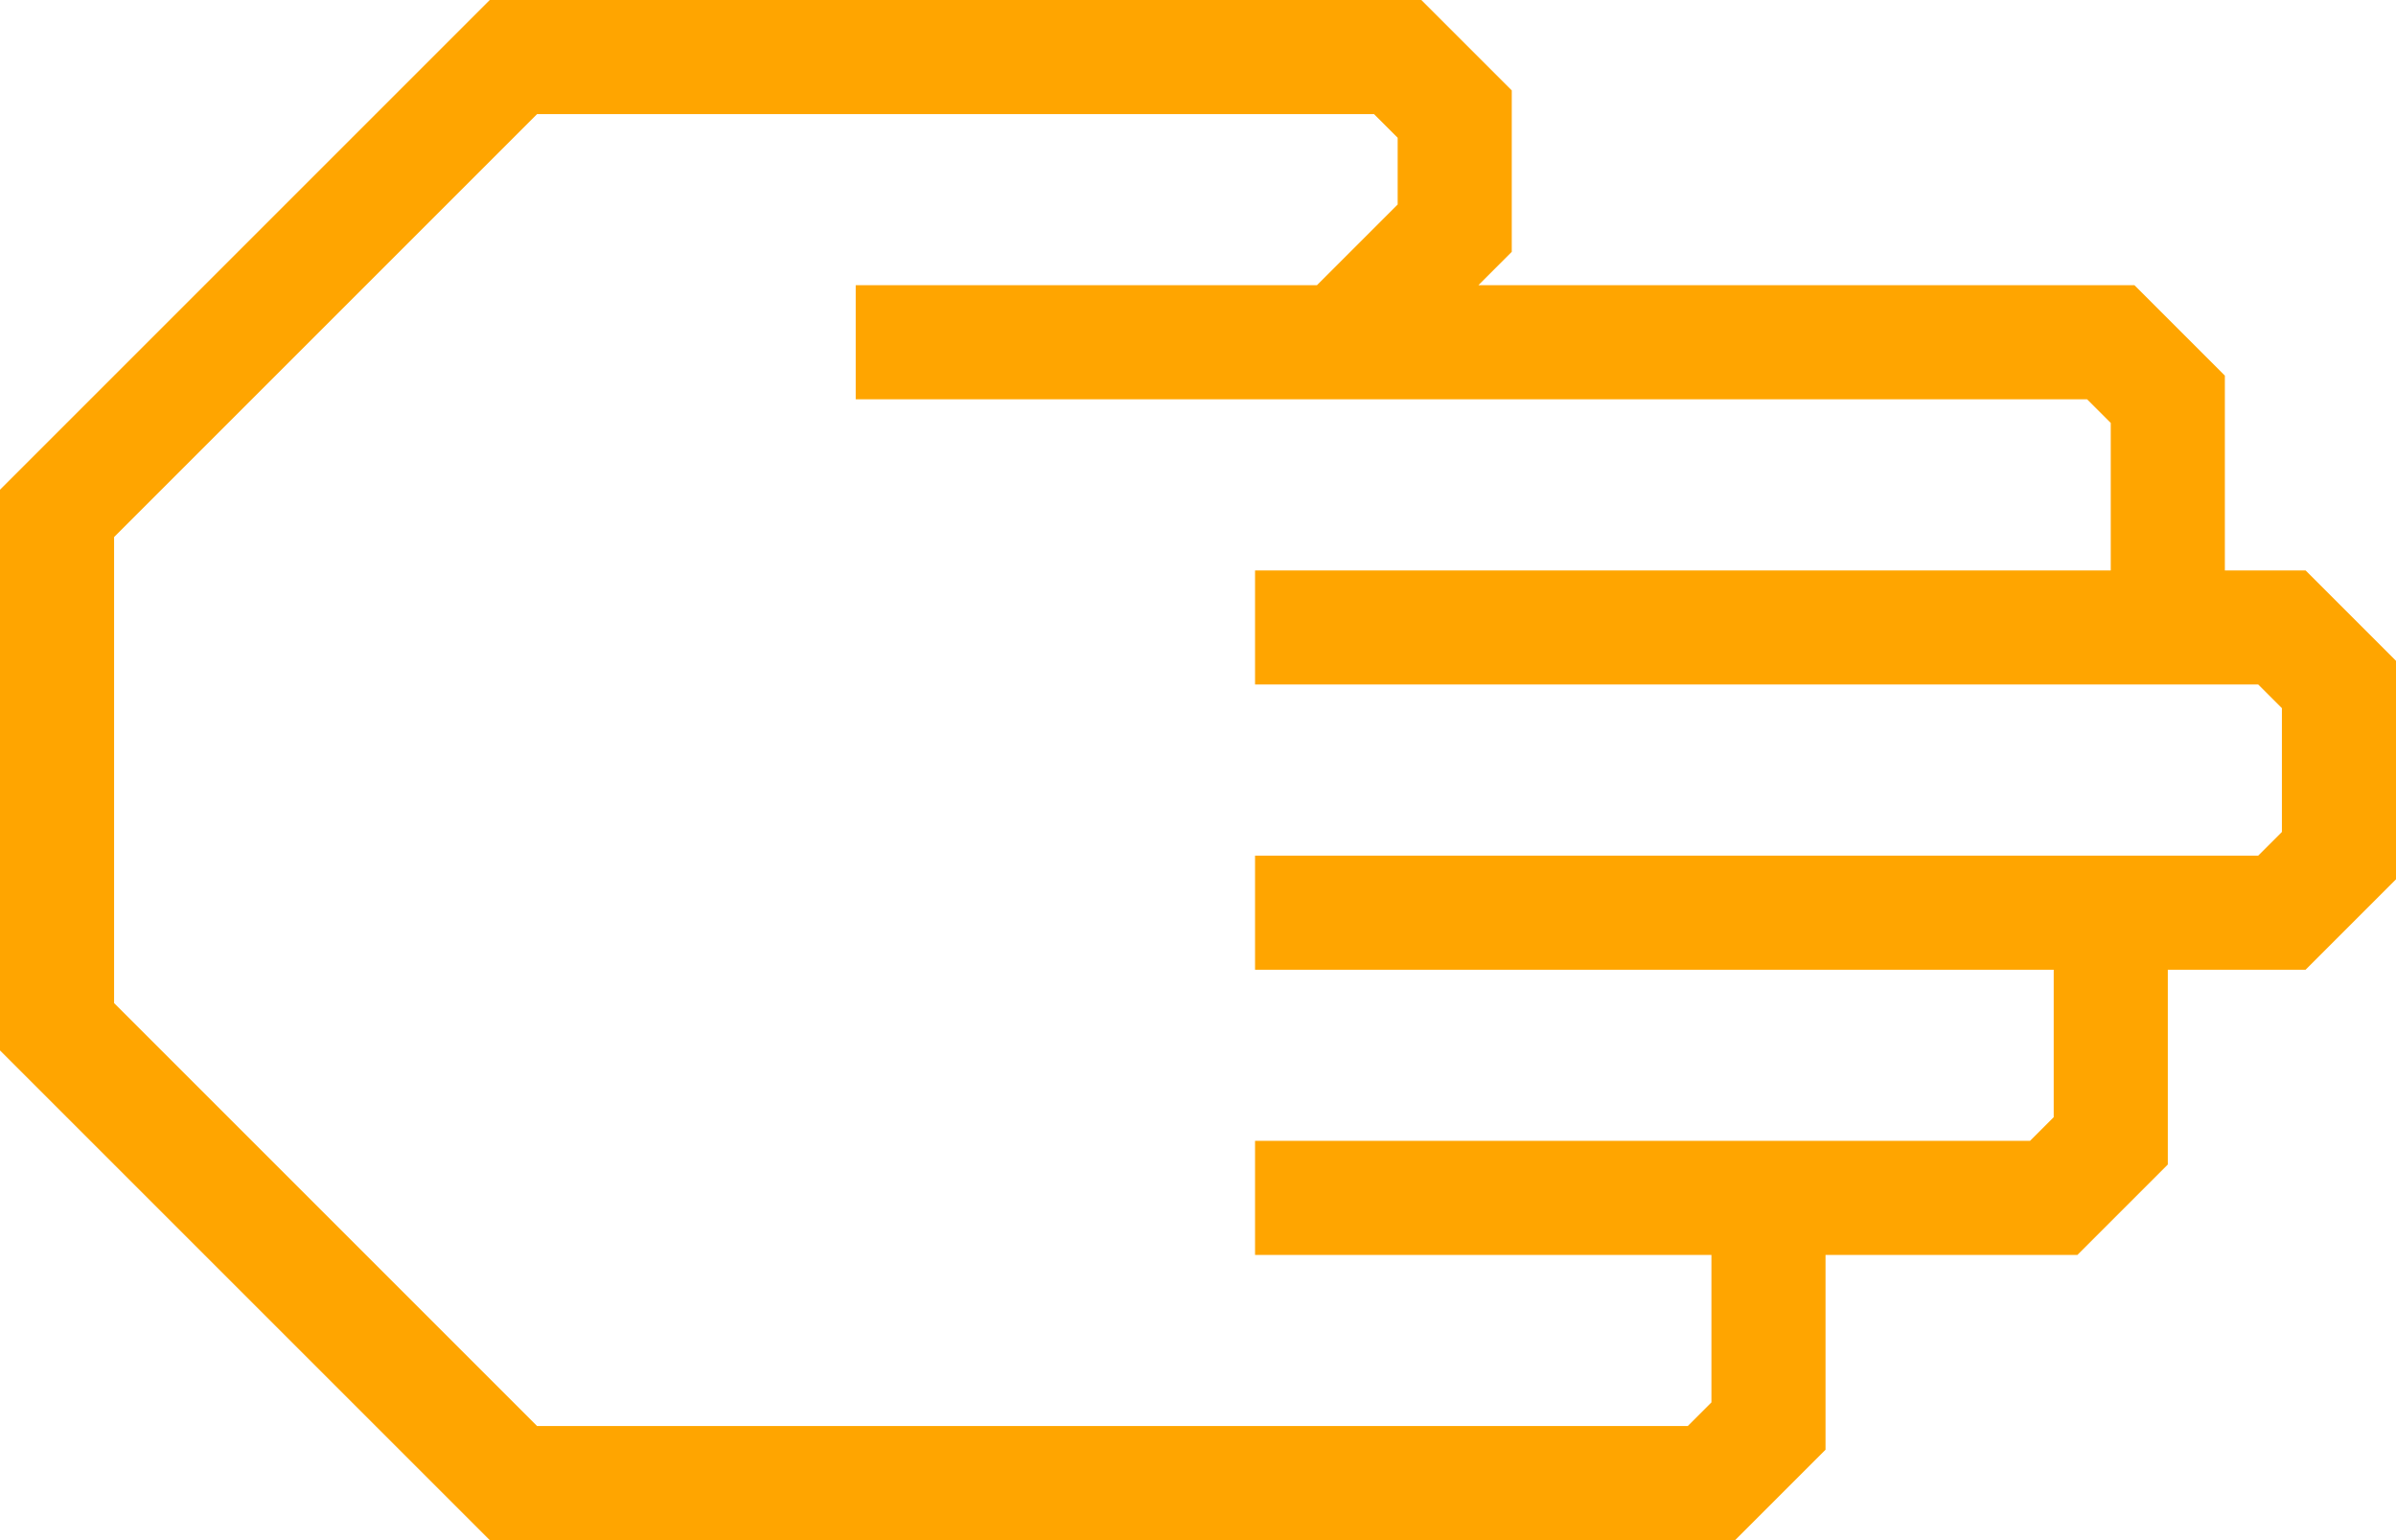 <?xml version="1.0" encoding="UTF-8" standalone="no"?>
<svg
   xmlns:dc="http://purl.org/dc/elements/1.1/"
   xmlns:cc="http://creativecommons.org/ns#"
   xmlns:rdf="http://www.w3.org/1999/02/22-rdf-syntax-ns#"
   xmlns:svg="http://www.w3.org/2000/svg"
   xmlns="http://www.w3.org/2000/svg"
   xmlns:sodipodi="http://sodipodi.sourceforge.net/DTD/sodipodi-0.dtd"
   xmlns:inkscape="http://www.inkscape.org/namespaces/inkscape"
   data-name="Warstwa 1"
   viewBox="0 0 84 54"
   style = "fill:orange"
   x="0px"
   y="0px"
   id="svg2"
   version="1.1"
   inkscape:version="0.91 r13725"
   sodipodi:docname="mr_modern_paper.svg"
   width="84"
   height="54">
  <defs
     id="defs10" />
  <sodipodi:namedview
     pagecolor="#ffffff"
     bordercolor="#666666"
     borderopacity="1"
     objecttolerance="10"
     gridtolerance="10"
     guidetolerance="10"
     inkscape:pageopacity="0"
     inkscape:pageshadow="2"
     inkscape:window-width="754"
     inkscape:window-height="480"
     id="namedview8"
     showgrid="false"
     fit-margin-top="0"
     fit-margin-left="0"
     fit-margin-right="0"
     fit-margin-bottom="0"
     inkscape:zoom="2.36"
     inkscape:cx="42"
     inkscape:cy="32"
     inkscape:window-x="0"
     inkscape:window-y="0"
     inkscape:window-maximized="0"
     inkscape:current-layer="svg2" />
  <title
     id="title4">hand_paper</title>
  <path
     d="M 64,50.83 64,44 72.83,44 76,40.83 76,34 80.83,34 84,30.83 84,23.17 80.83,20 78,20 78,13.17 74.83,10 51.83,10 53,8.83 53,3.17 49.83,0 17.17,0 0,17.17 0,36.83 17.17,54 60.83,54 Z M 18.83,50 4,35.17 4,18.83 18.83,4 48.17,4 49,4.83 49,7.17 46.17,10 30,10 l 0,4 43.17,0 0.83,0.83 0,5.17 -30,0 0,4 35.17,0 0.83,0.83 0,4.34 L 79.17,30 44,30 l 0,4 28,0 0,5.17 L 71.17,40 44,40 l 0,4 16,0 0,5.17 -0.83,0.83 z"
     id="path6"
     inkscape:connector-curvature="0" />
</svg>
